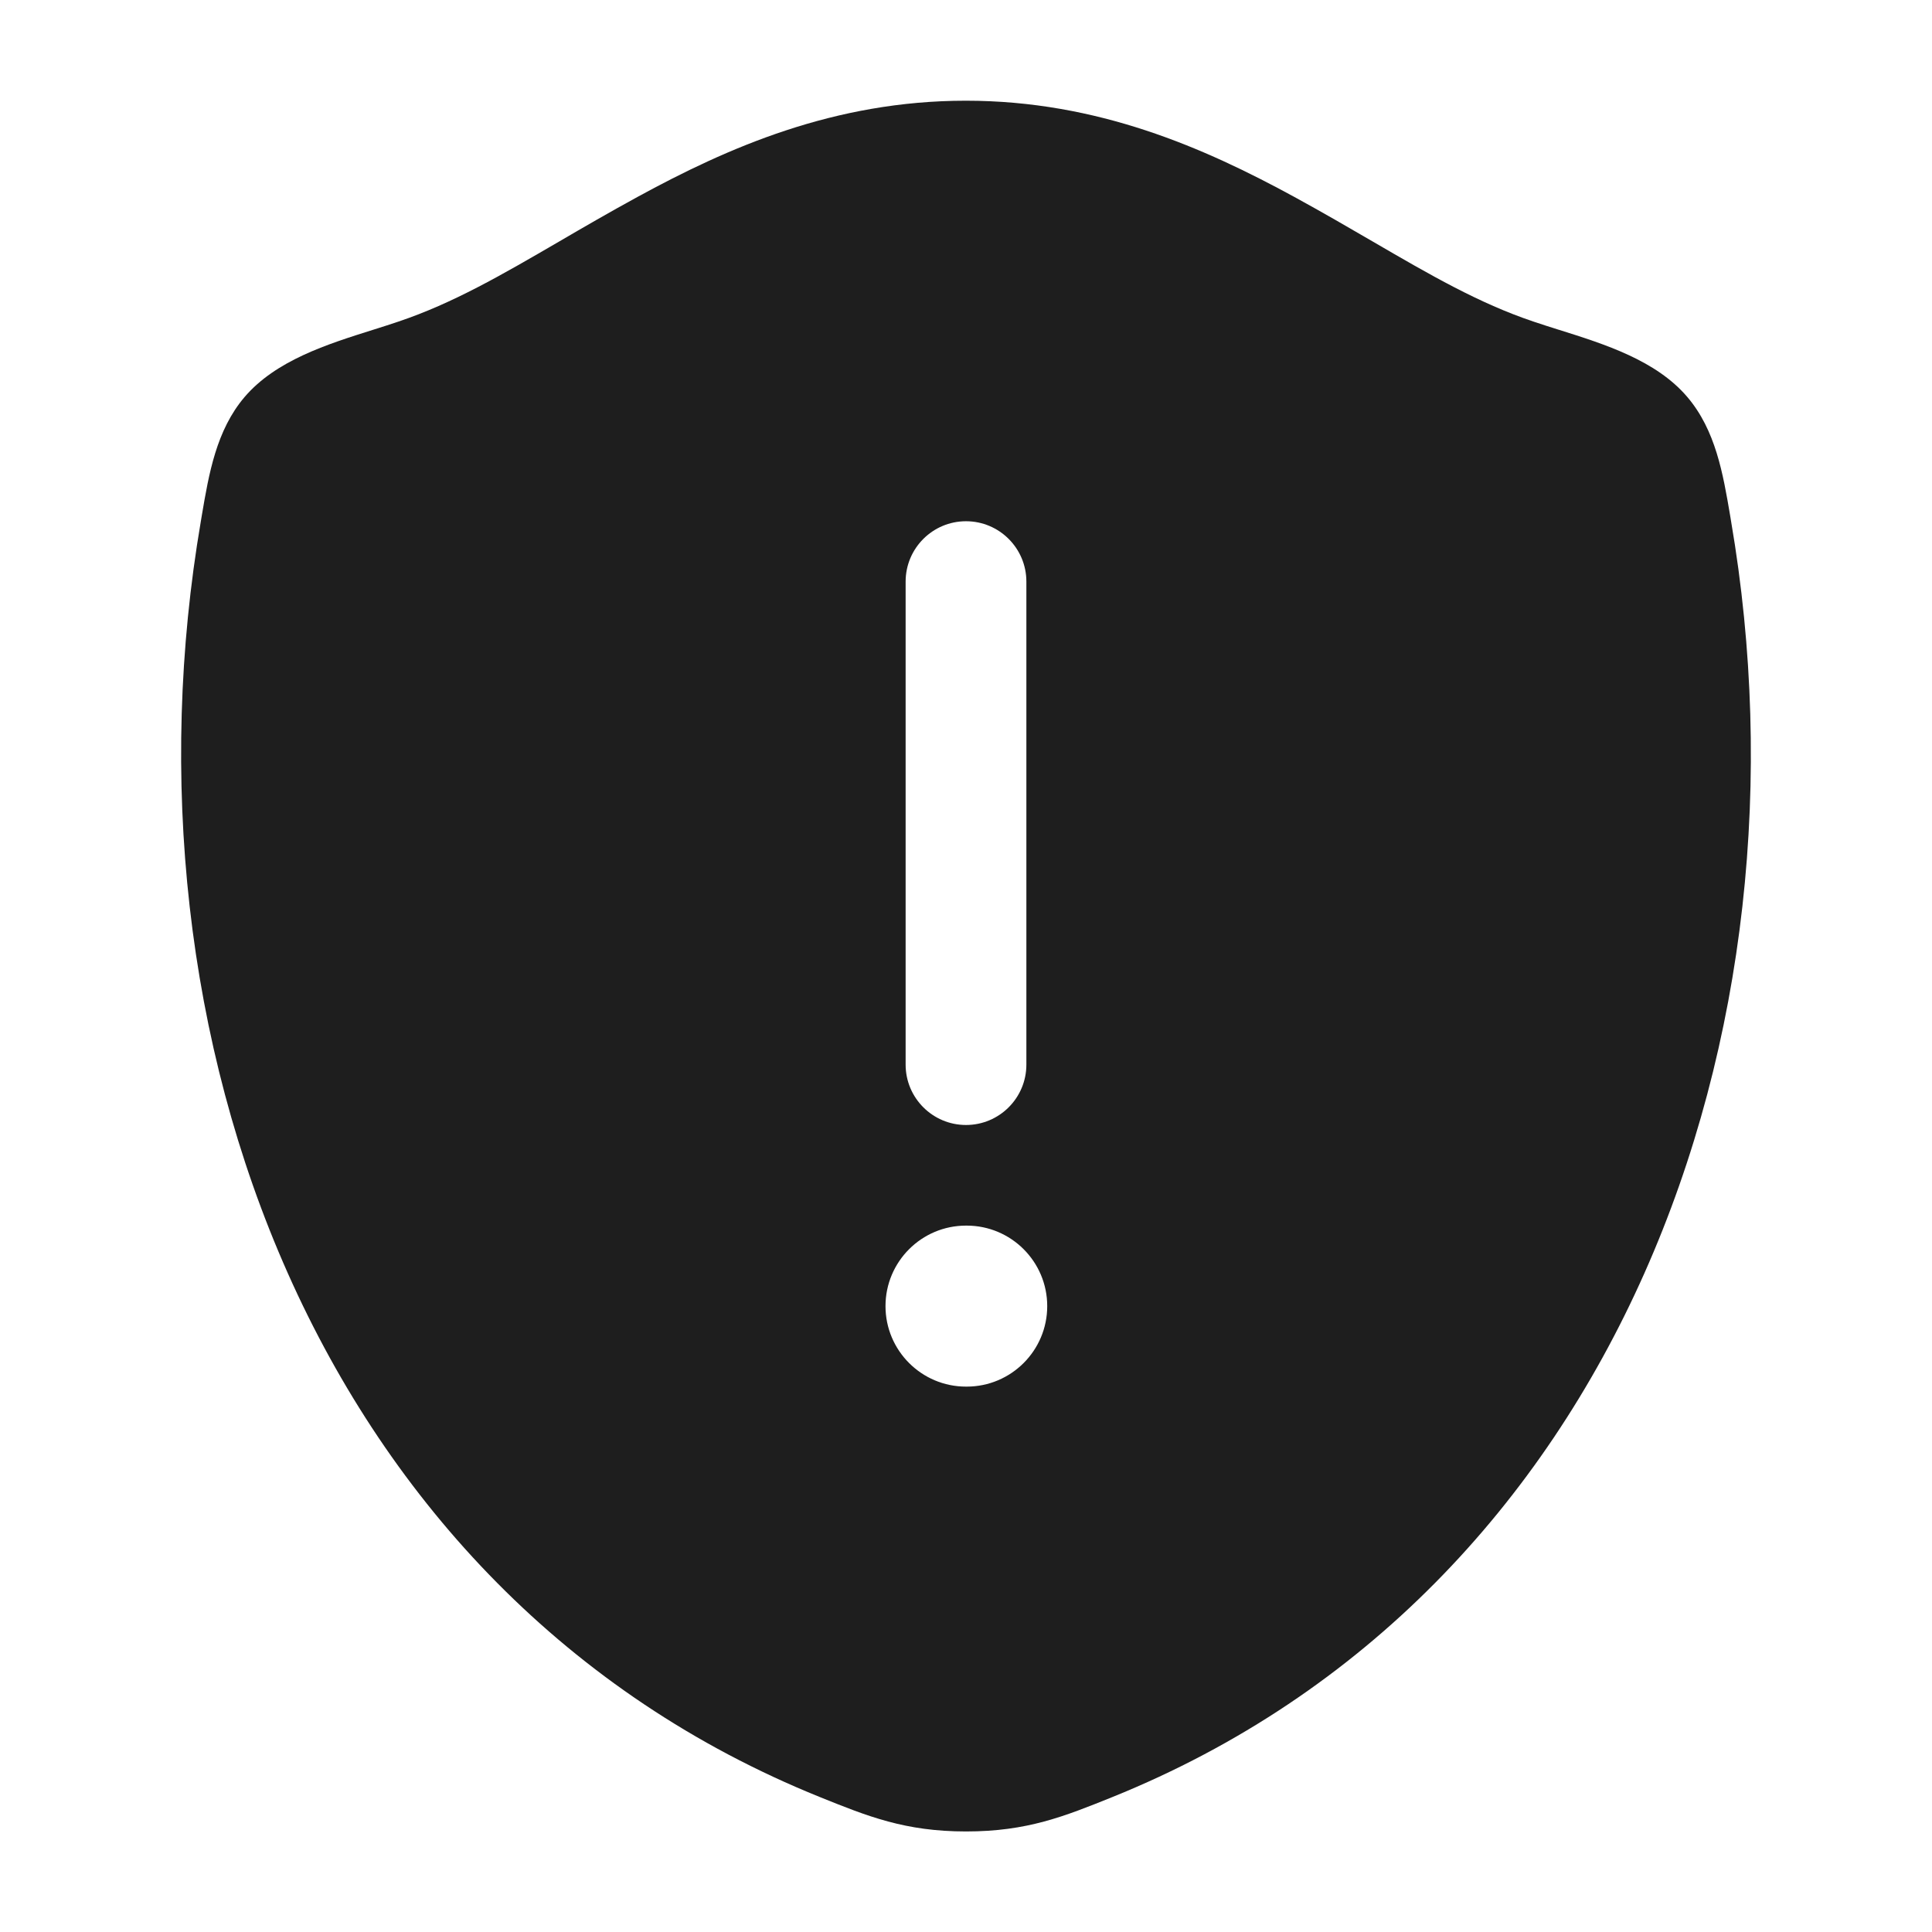 <svg width="24" height="24" viewBox="0 0 24 24" fill="none" xmlns="http://www.w3.org/2000/svg">
<path fill-rule="evenodd" clip-rule="evenodd" d="M11.998 1.251C10.36 1.251 9.037 1.836 7.918 2.447C7.565 2.64 7.244 2.826 6.943 3.002C6.231 3.416 5.627 3.767 4.952 3.994C4.85 4.029 4.744 4.062 4.637 4.096C4.061 4.277 3.428 4.477 3.039 4.931C2.687 5.344 2.595 5.884 2.507 6.403L2.495 6.475C1.415 12.793 3.892 19.782 10.183 22.323C10.781 22.564 11.243 22.751 12.001 22.751C12.76 22.751 13.222 22.564 13.82 22.323C20.111 19.782 22.586 12.798 21.504 6.475L21.492 6.402C21.404 5.884 21.312 5.344 20.96 4.931C20.572 4.476 19.938 4.277 19.363 4.096L19.362 4.096C19.255 4.062 19.149 4.029 19.047 3.994C18.372 3.767 17.767 3.416 17.054 3.001C16.753 2.826 16.433 2.64 16.08 2.447C14.959 1.836 13.636 1.251 11.998 1.251ZM11 16.225C11 15.673 11.448 15.225 12 15.225H12.009C12.561 15.225 13.009 15.673 13.009 16.225C13.009 16.777 12.561 17.225 12.009 17.225H12C11.448 17.225 11 16.777 11 16.225ZM11.25 13.225C11.25 13.639 11.586 13.975 12 13.975C12.414 13.975 12.75 13.639 12.75 13.225V7.225C12.75 6.811 12.414 6.475 12 6.475C11.586 6.475 11.25 6.811 11.25 7.225V13.225Z" fill="#1E1E1E"/>
</svg>
